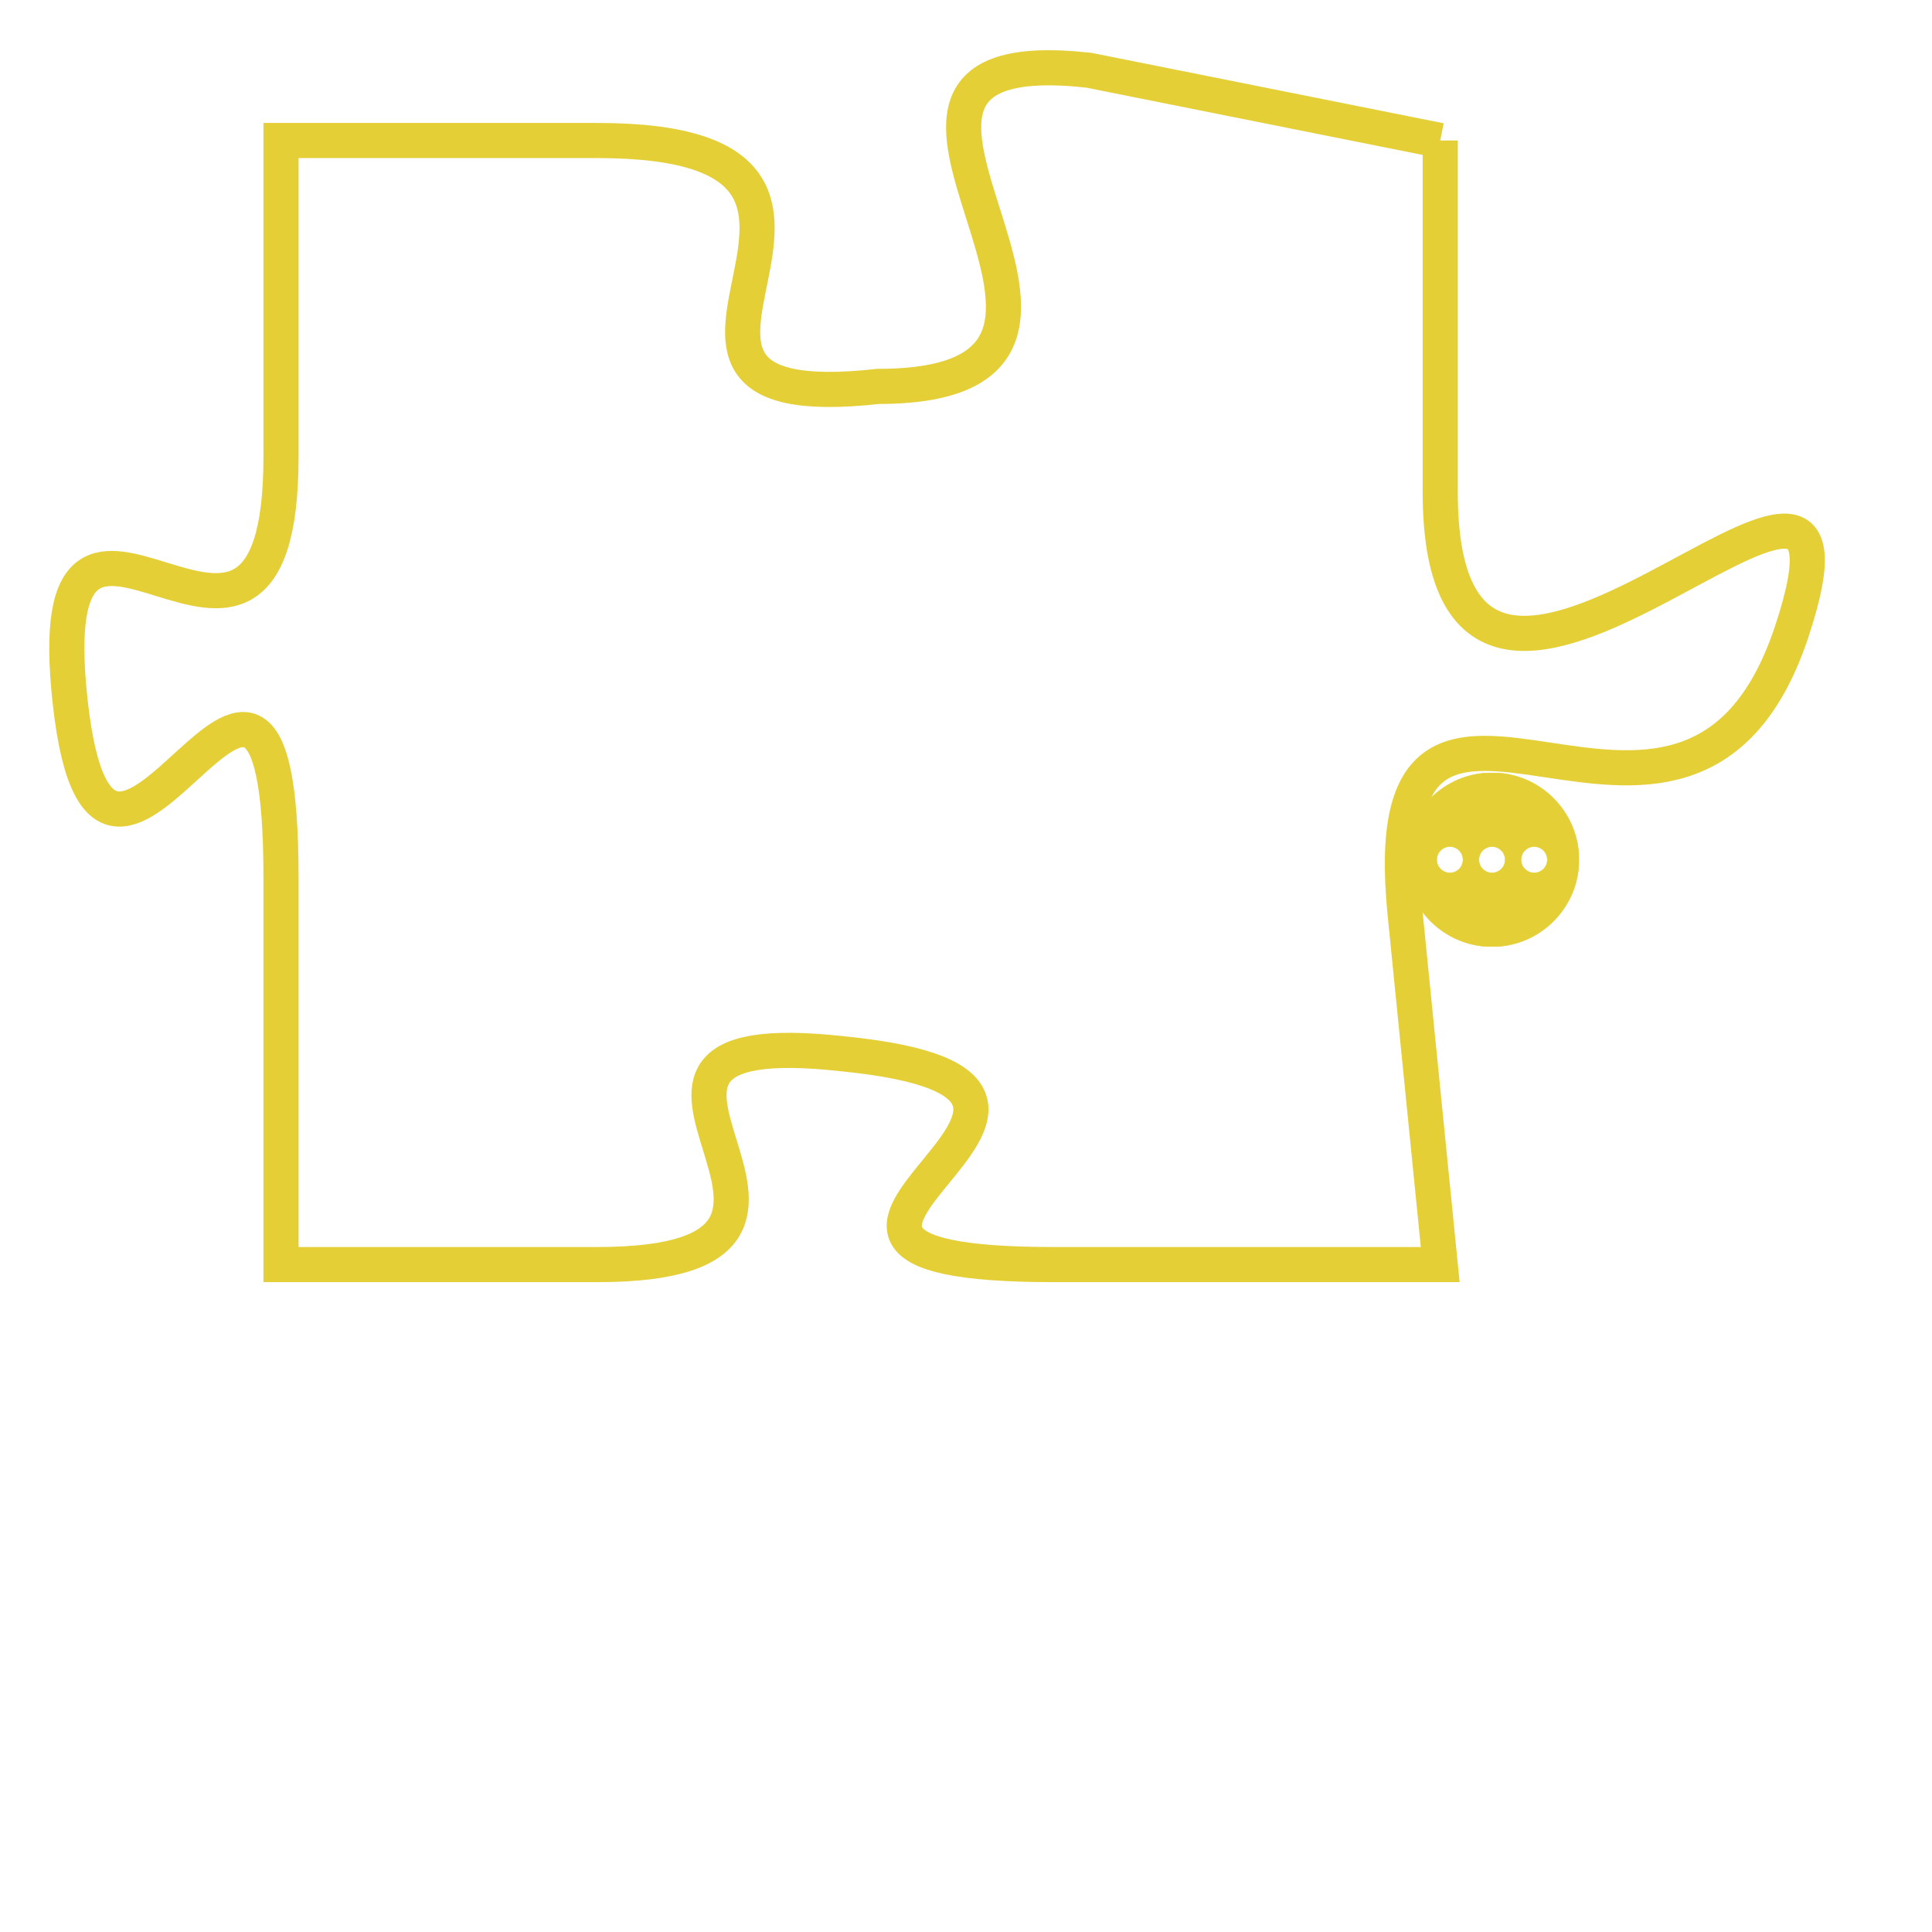 <svg version="1.1" xmlns="http://www.w3.org/2000/svg" xmlns:xlink="http://www.w3.org/1999/xlink" fill="transparent" x="0" y="0" width="350" height="350" preserveAspectRatio="xMinYMin slice"><style type="text/css">.links{fill:transparent;stroke: #E4CF37;}.links:hover{fill:#63D272; opacity:0.4;}</style><defs><g id="allt"><path id="t4720" d="M1353,1152 L1343,1150 C1334,1149 1346,1159 1337,1159 C1328,1160 1339,1152 1329,1152 L1320,1152 1320,1152 L1320,1161 C1320,1170 1313,1159 1314,1168 C1315,1177 1320,1162 1320,1173 L1320,1184 1320,1184 L1329,1184 C1338,1184 1327,1177 1336,1178 C1346,1179 1331,1184 1342,1184 L1353,1184 1353,1184 L1352,1174 C1351,1164 1360,1175 1363,1166 C1366,1157 1353,1173 1353,1162 L1353,1152"/></g><clipPath id="c" clipRule="evenodd" fill="transparent"><use href="#t4720"/></clipPath></defs><svg viewBox="1312 1148 55 37" preserveAspectRatio="xMinYMin meet"><svg width="4380" height="2430"><g><image crossorigin="anonymous" x="0" y="0" href="https://nftpuzzle.license-token.com/assets/completepuzzle.svg" width="100%" height="100%" /><g class="links"><use href="#t4720"/></g></g></svg><svg x="1352" y="1170" height="9%" width="9%" viewBox="0 0 330 330"><g><a xlink:href="https://nftpuzzle.license-token.com/" class="links"><title>See the most innovative NFT based token software licensing project</title><path fill="#E4CF37" id="more" d="M165,0C74.019,0,0,74.019,0,165s74.019,165,165,165s165-74.019,165-165S255.981,0,165,0z M85,190 c-13.785,0-25-11.215-25-25s11.215-25,25-25s25,11.215,25,25S98.785,190,85,190z M165,190c-13.785,0-25-11.215-25-25 s11.215-25,25-25s25,11.215,25,25S178.785,190,165,190z M245,190c-13.785,0-25-11.215-25-25s11.215-25,25-25 c13.785,0,25,11.215,25,25S258.785,190,245,190z"></path></a></g></svg></svg></svg>